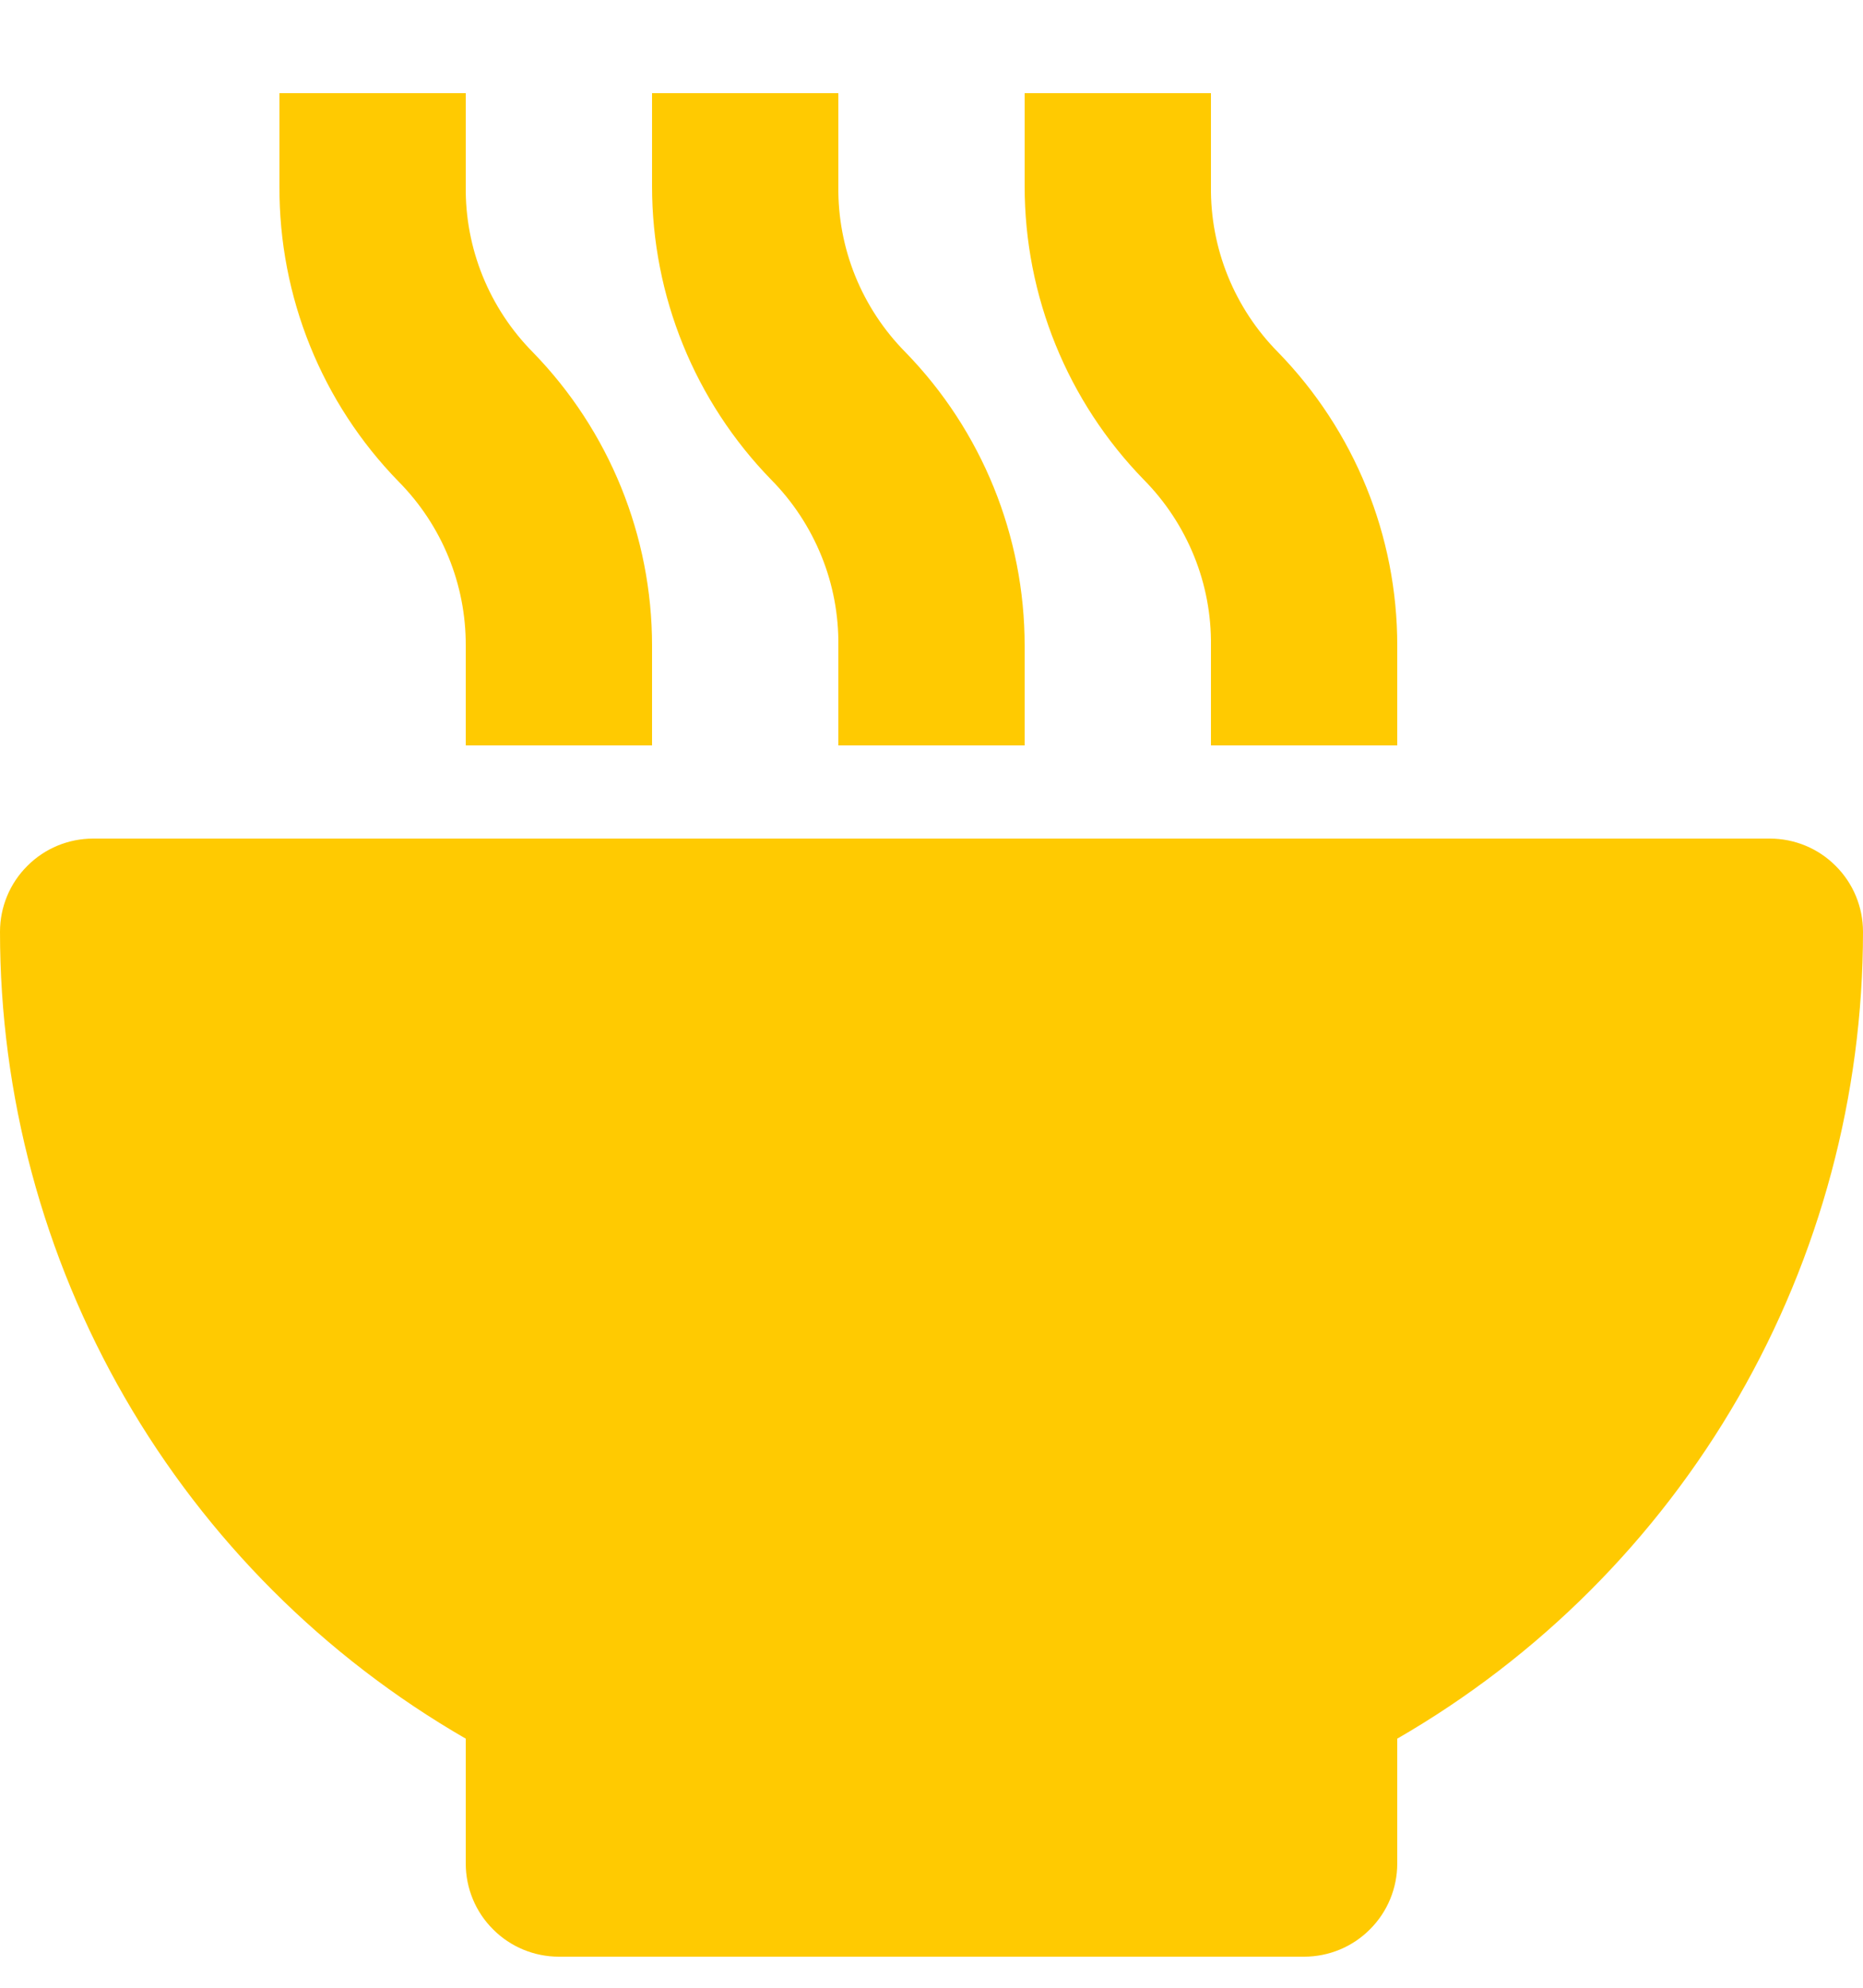 <svg width="15" height="16" viewBox="0 0 15 16" fill="none" xmlns="http://www.w3.org/2000/svg">
<path d="M14.25 6.75H0.75C0.551 6.75 0.36 6.829 0.22 6.97C0.079 7.11 0 7.301 0 7.5C3.34441e-05 8.816 0.347 10.11 1.005 11.25C1.663 12.39 2.61 13.337 3.75 13.995V15C3.75 15.199 3.829 15.39 3.97 15.53C4.11 15.671 4.301 15.75 4.5 15.75H10.5C10.699 15.75 10.89 15.671 11.03 15.53C11.171 15.39 11.25 15.199 11.25 15V13.995C12.39 13.337 13.337 12.39 13.995 11.25C14.653 10.11 15 8.816 15 7.5C15 7.301 14.921 7.11 14.78 6.97C14.64 6.829 14.449 6.75 14.25 6.75ZM5.25 6V5.197C5.25 4.315 4.906 3.467 4.29 2.835C4.116 2.659 3.979 2.451 3.886 2.222C3.793 1.992 3.747 1.747 3.75 1.5V0.75H2.25V1.5C2.246 2.388 2.59 3.242 3.21 3.877C3.558 4.229 3.752 4.703 3.75 5.197V6H5.25ZM8.25 6V5.197C8.25 4.315 7.906 3.467 7.29 2.835C7.116 2.659 6.979 2.451 6.886 2.222C6.793 1.992 6.747 1.747 6.75 1.5V0.75H5.25V1.5C5.25 2.383 5.594 3.23 6.21 3.862C6.384 4.038 6.521 4.247 6.614 4.476C6.707 4.705 6.753 4.95 6.75 5.197V6H8.25ZM11.25 6V5.197C11.251 4.315 10.906 3.467 10.29 2.835C10.116 2.659 9.979 2.451 9.886 2.222C9.793 1.992 9.747 1.747 9.75 1.5V0.75H8.25V1.5C8.25 2.383 8.594 3.23 9.21 3.862C9.384 4.038 9.521 4.247 9.614 4.476C9.707 4.705 9.753 4.95 9.75 5.197V6H11.25Z" fill="#FFCA01"/>
</svg>
